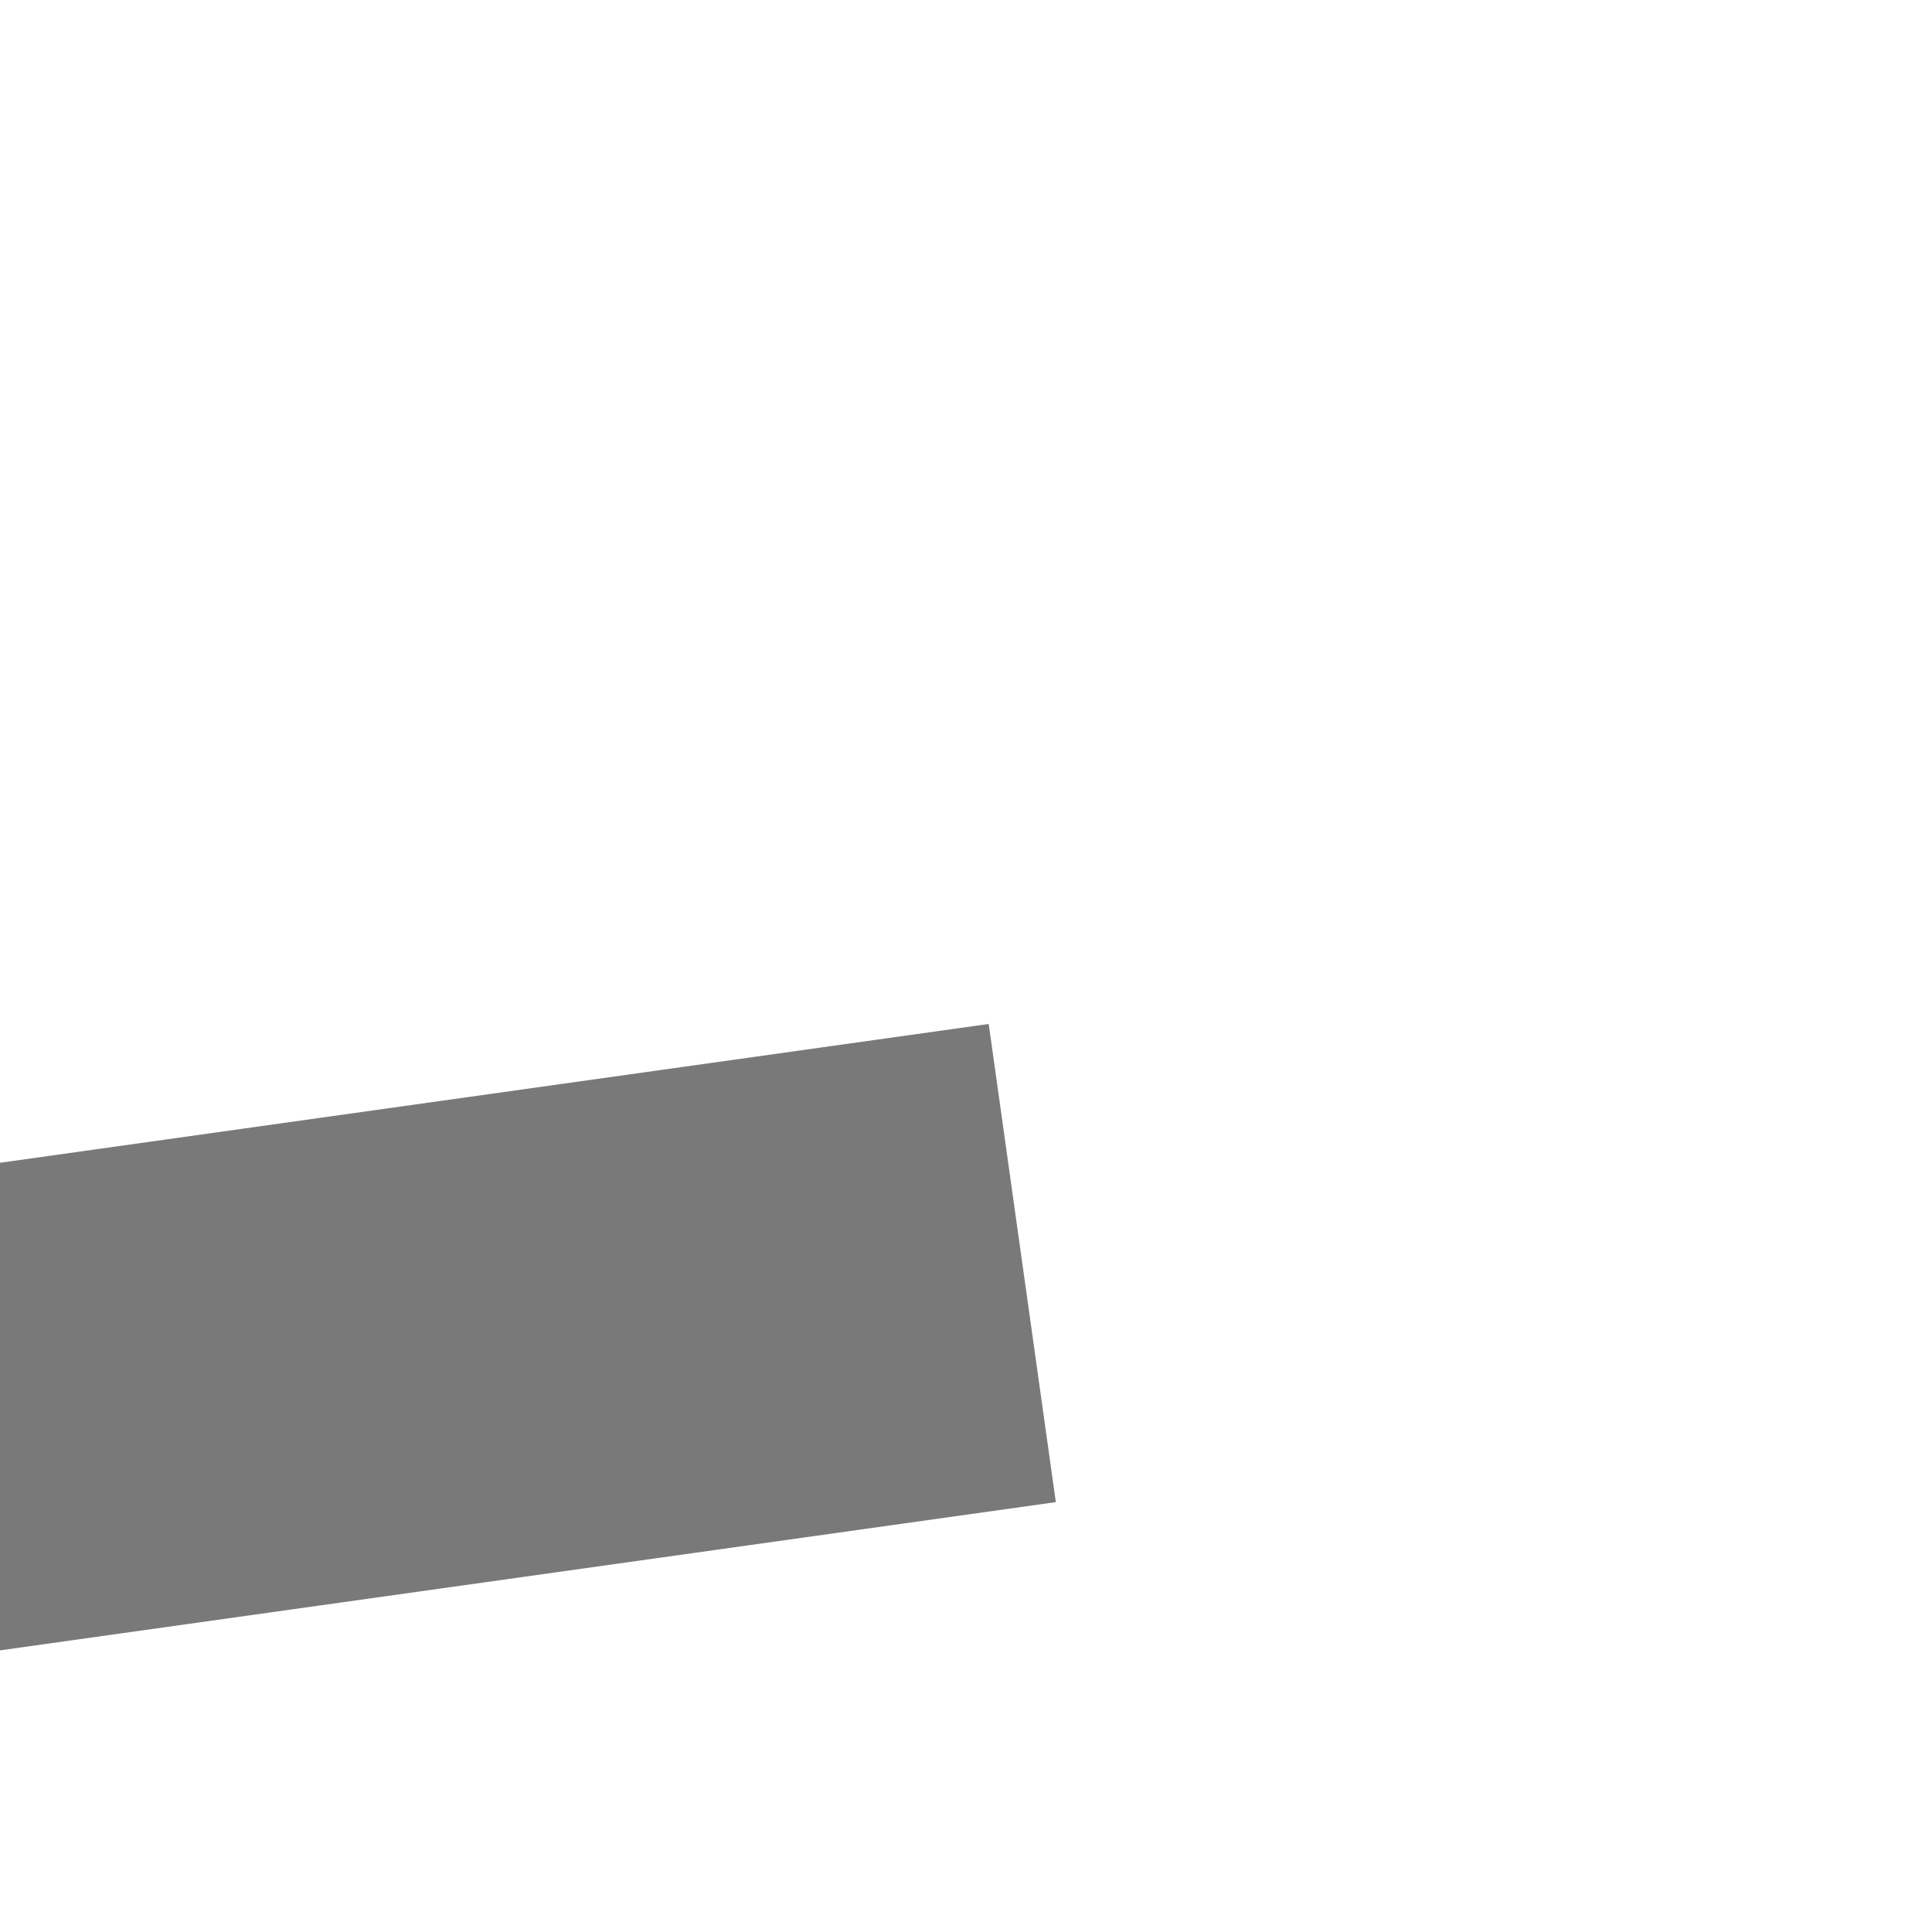 ﻿<?xml version="1.0" encoding="utf-8"?>
<svg version="1.1" xmlns:xlink="http://www.w3.org/1999/xlink" width="4px" height="4px" preserveAspectRatio="xMinYMid meet" viewBox="934 2359  4 2" xmlns="http://www.w3.org/2000/svg">
  <path d="M 929.946 2362.854  L 934.593 2367.5  L 929.946 2372.146  L 930.654 2372.854  L 935.654 2367.854  L 936.007 2367.5  L 935.654 2367.146  L 930.654 2362.146  L 929.946 2362.854  Z " fill-rule="nonzero" fill="#797979" stroke="none" transform="matrix(-0.99 0.139 -0.139 -0.99 2086.899 4589.07 )" />
  <path d="M 830 2367.5  L 935 2367.5  " stroke-width="1" stroke="#797979" fill="none" transform="matrix(-0.99 0.139 -0.139 -0.99 2086.899 4589.07 )" />
</svg>